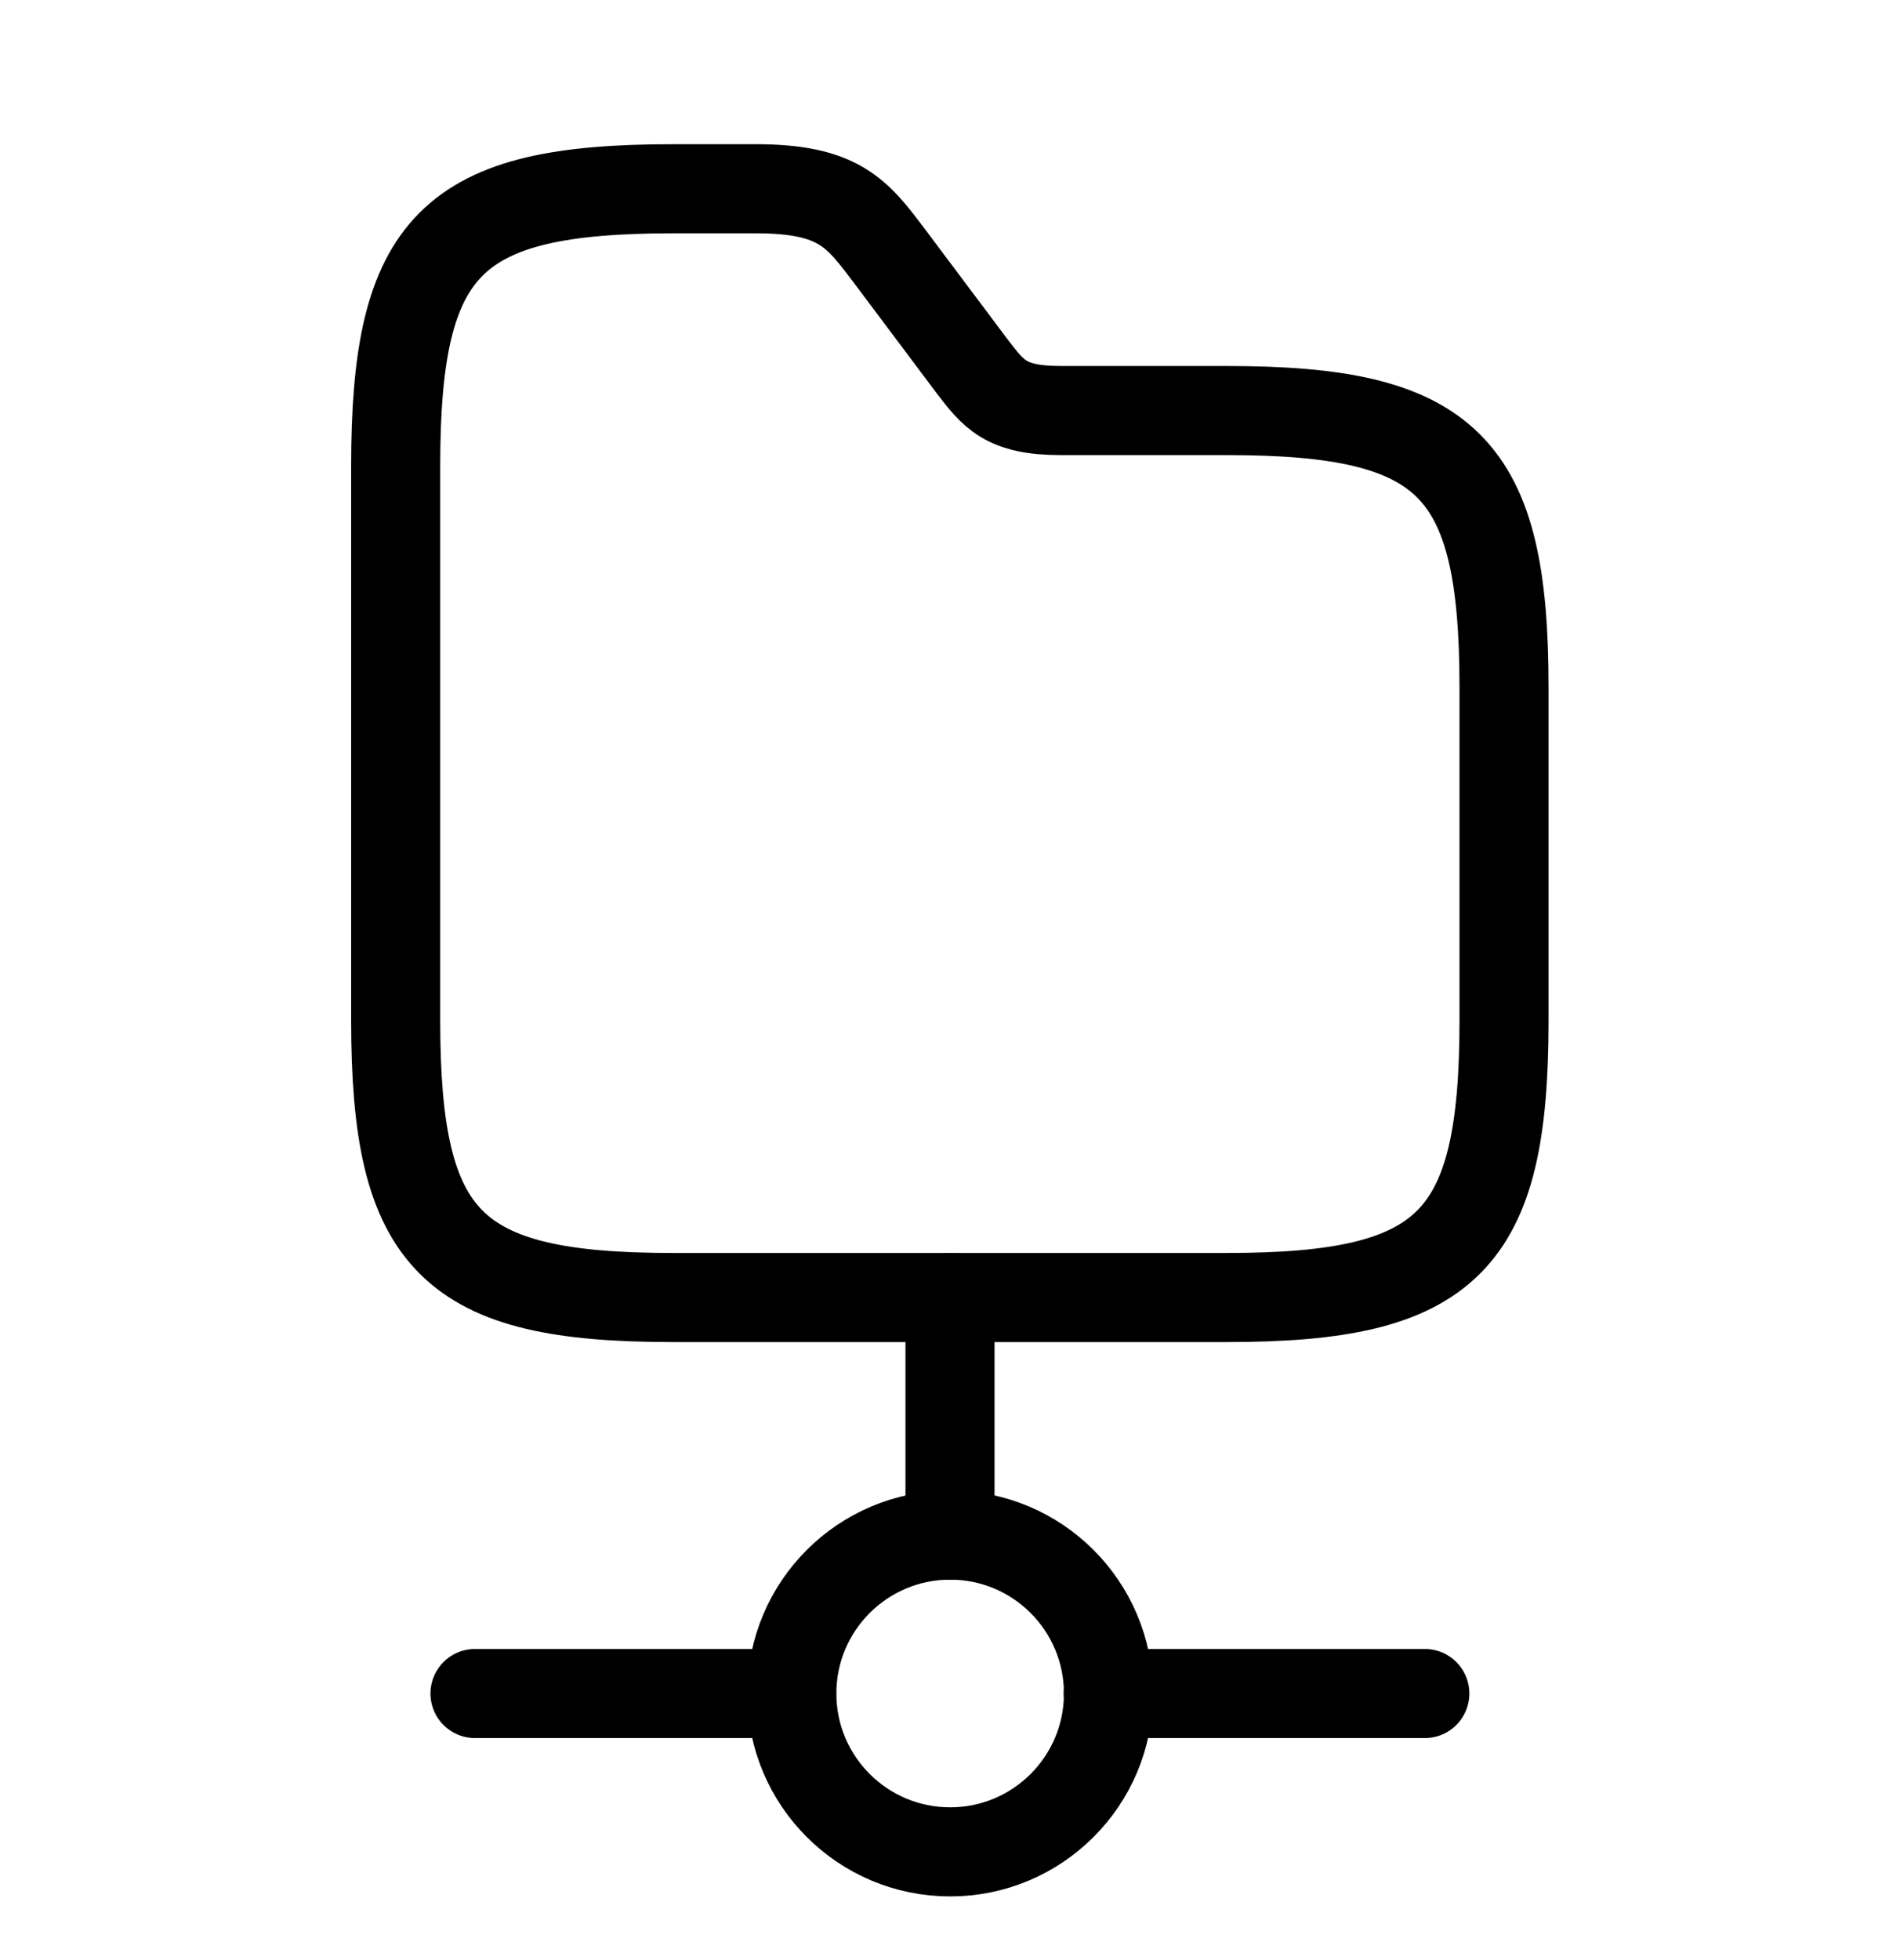 <svg width="32" height="33" viewBox="0 0 32 33" fill="none" xmlns="http://www.w3.org/2000/svg">
<path d="M16 21.845V25.845" stroke="black" stroke-width="1.5" stroke-miterlimit="10" stroke-linecap="round" stroke-linejoin="round"/>
<path d="M16.003 31.178C17.475 31.178 18.669 29.984 18.669 28.512C18.669 27.039 17.475 25.845 16.003 25.845C14.53 25.845 13.336 27.039 13.336 28.512C13.336 29.984 14.53 31.178 16.003 31.178Z" stroke="black" stroke-width="1.5" stroke-miterlimit="10" stroke-linecap="round" stroke-linejoin="round"/>
<path d="M23.997 28.512H18.664" stroke="black" stroke-width="1.5" stroke-miterlimit="10" stroke-linecap="round" stroke-linejoin="round"/>
<path d="M13.333 28.512H8" stroke="black" stroke-width="1.5" stroke-miterlimit="10" stroke-linecap="round" stroke-linejoin="round"/>
<path d="M25.331 11.579V17.178C25.331 20.912 24.397 21.845 20.664 21.845H11.331C7.597 21.845 6.664 20.912 6.664 17.178V7.845C6.664 4.112 7.597 3.178 11.331 3.178H12.731C14.131 3.178 14.437 3.592 14.971 4.298L16.371 6.165C16.731 6.632 16.931 6.912 17.864 6.912H20.664C24.397 6.912 25.331 7.845 25.331 11.579Z" stroke="black" stroke-width="1.5" stroke-miterlimit="10"/>
</svg>
